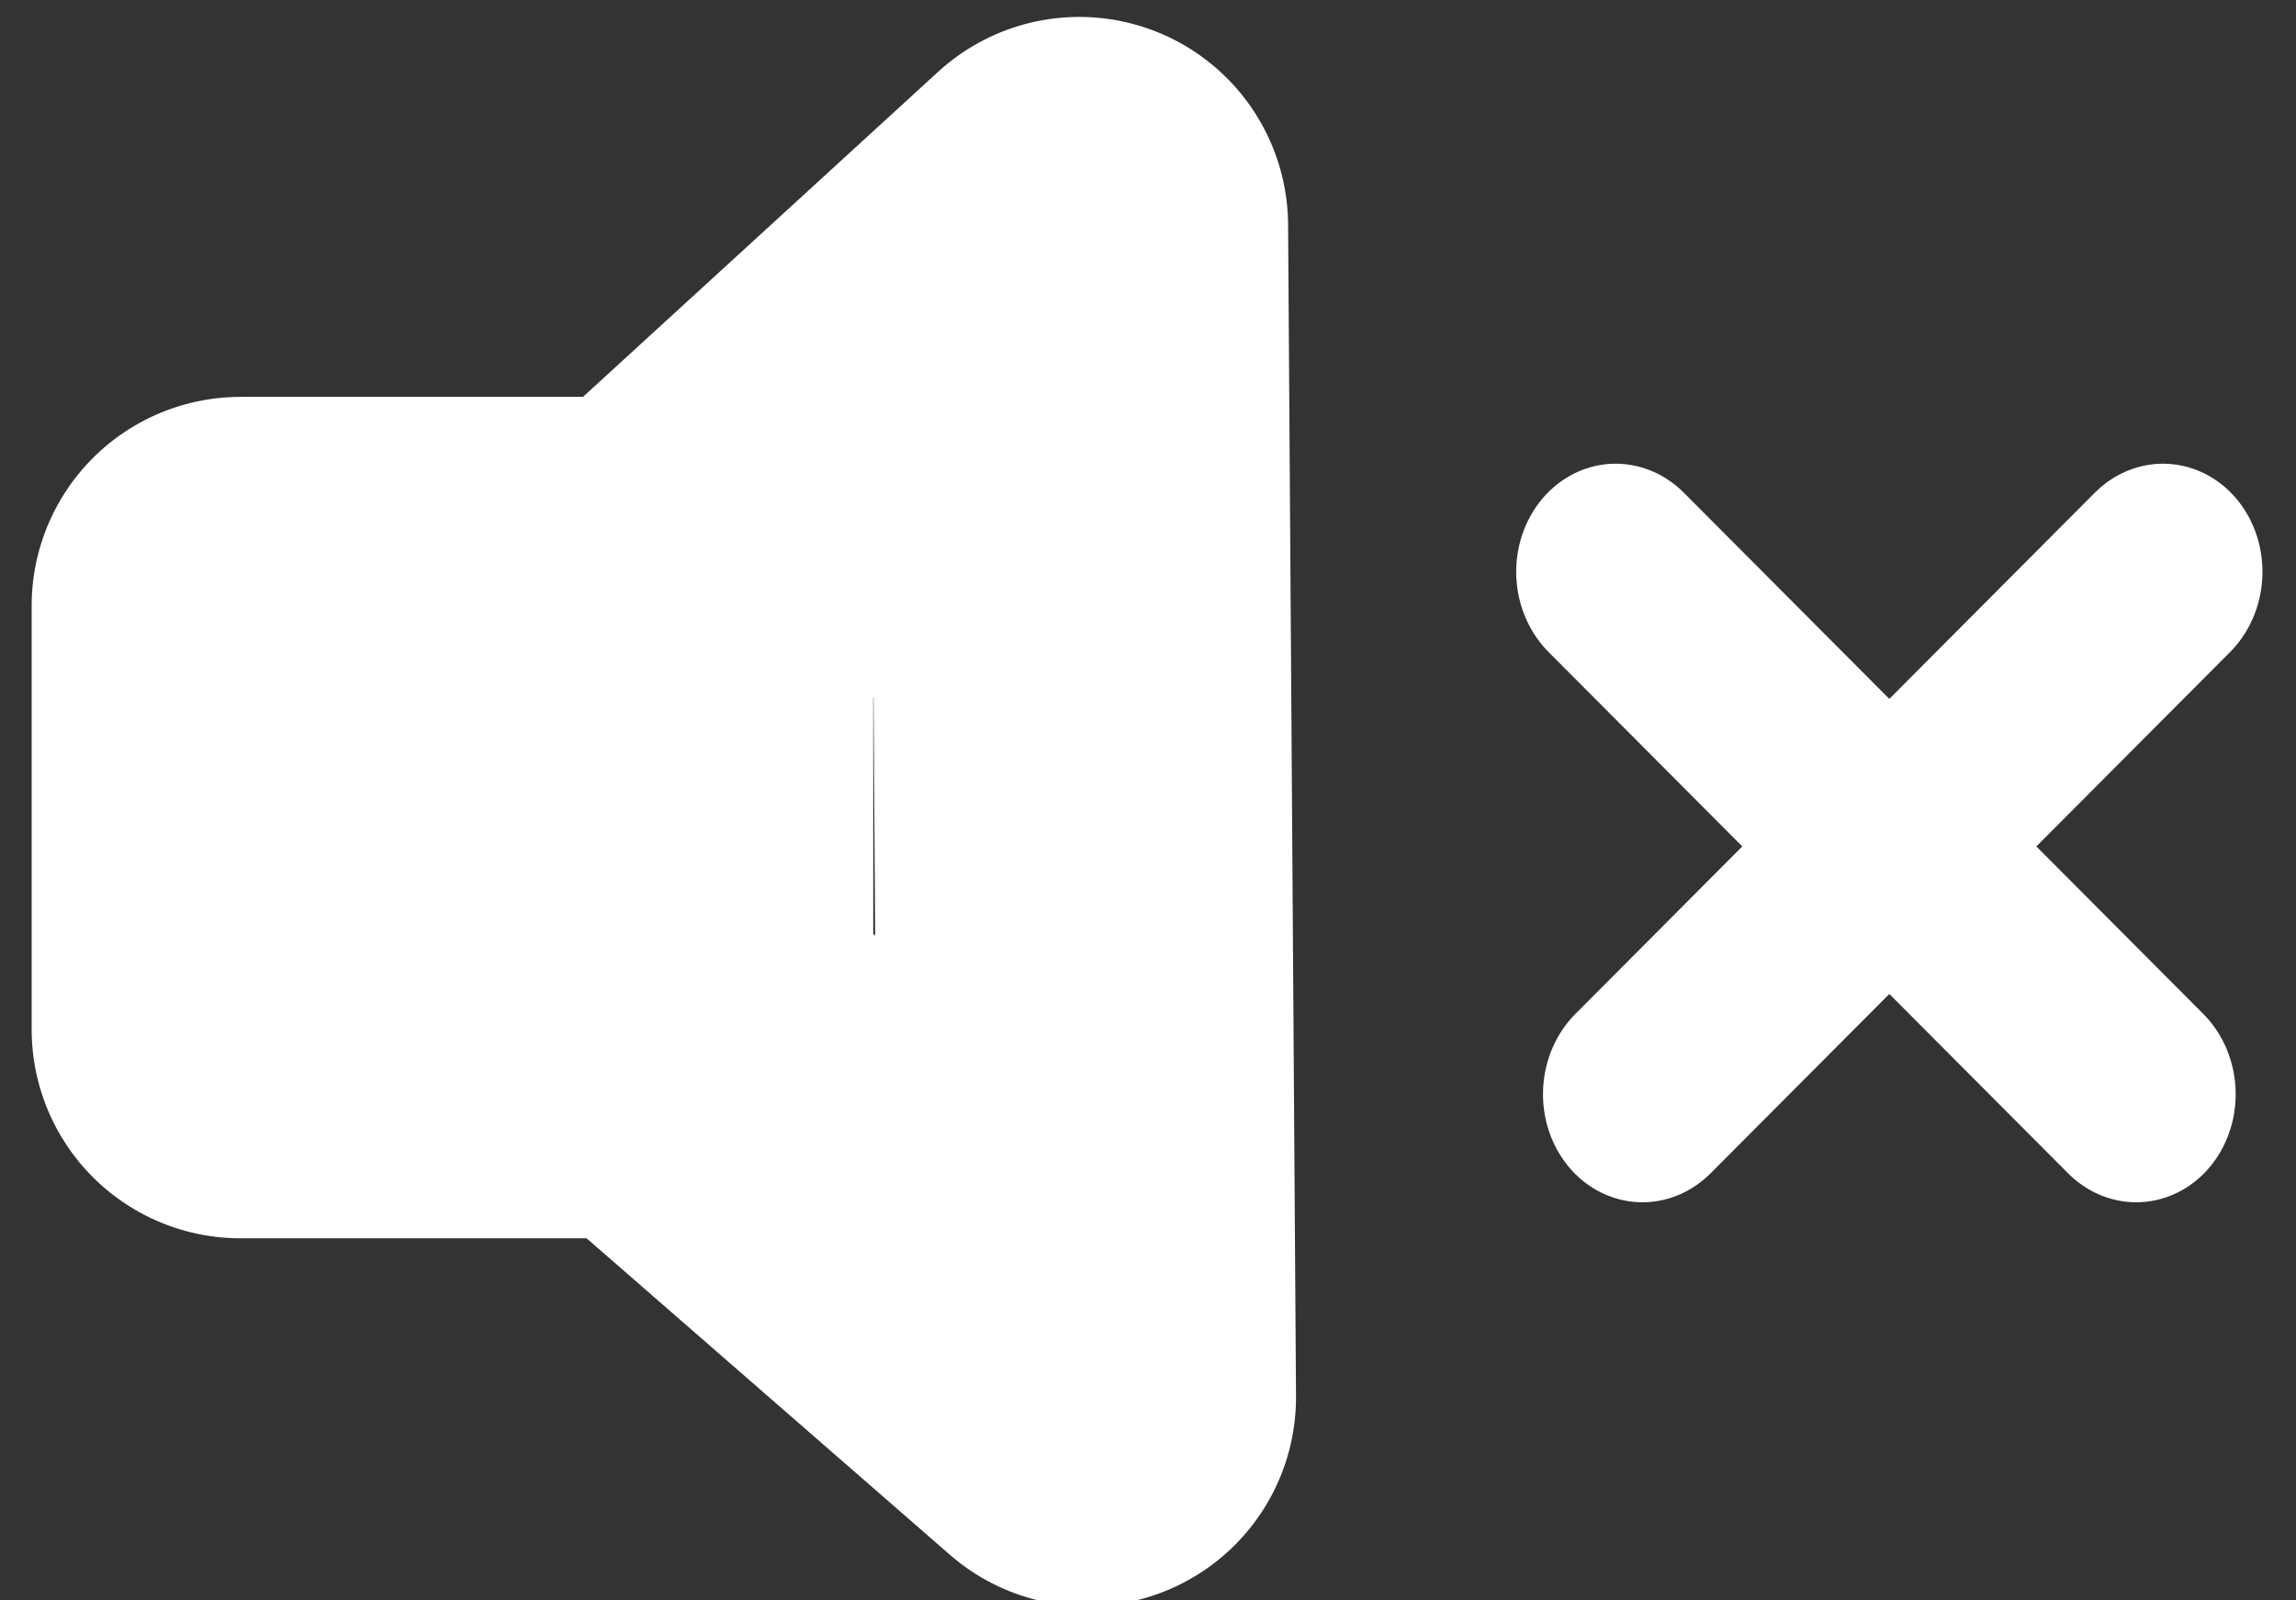 <?xml version="1.0" encoding="UTF-8" standalone="no"?>
<!DOCTYPE svg PUBLIC "-//W3C//DTD SVG 1.1//EN" "http://www.w3.org/Graphics/SVG/1.1/DTD/svg11.dtd">
<svg width="100%" height="100%" viewBox="0 0 33 23" version="1.1" xmlns="http://www.w3.org/2000/svg" xmlns:xlink="http://www.w3.org/1999/xlink" xml:space="preserve" xmlns:serif="http://www.serif.com/" style="fill-rule:evenodd;clip-rule:evenodd;stroke-linecap:round;stroke-linejoin:round;stroke-miterlimit:2;">
    <rect x="0" y="0" width="33" height="23" fill="#333333" stroke="none"/>
    <g transform="matrix(1,0,0,1,-1899.39,-1026.76)">
        <g transform="matrix(1.264,0,0,1.264,-508.879,-275.095)">
            <g transform="matrix(1,0,0,1,3.561,1.026)">
                <rect x="1904.45" y="1035.81" width="4.817" height="4.817" style="fill:white;stroke:white;stroke-width:4.75px;"/>
            </g>
            <g transform="matrix(1,0,0,1,8.378,1.026)">
                <path d="M1909.17,1031.49L1904.45,1035.81L1904.45,1040.62L1909.26,1044.81L1909.17,1031.49Z" style="fill:none;stroke:white;stroke-width:4.75px;"/>
            </g>
            <g transform="matrix(0.219,0,0,0.238,1506.91,793.387)">
                <g transform="matrix(0.999,-0.037,0.043,0.999,-42.718,71.048)">
                    <path d="M1903.63,1021.71L1929.51,1047.59" style="fill:none;stroke:white;stroke-width:10.39px;"/>
                </g>
                <g transform="matrix(-0.999,-0.037,-0.043,0.999,3876.96,71.048)">
                    <path d="M1903.63,1021.71L1929.51,1047.59" style="fill:none;stroke:white;stroke-width:10.39px;"/>
                </g>
            </g>
        </g>
    </g>
</svg>
